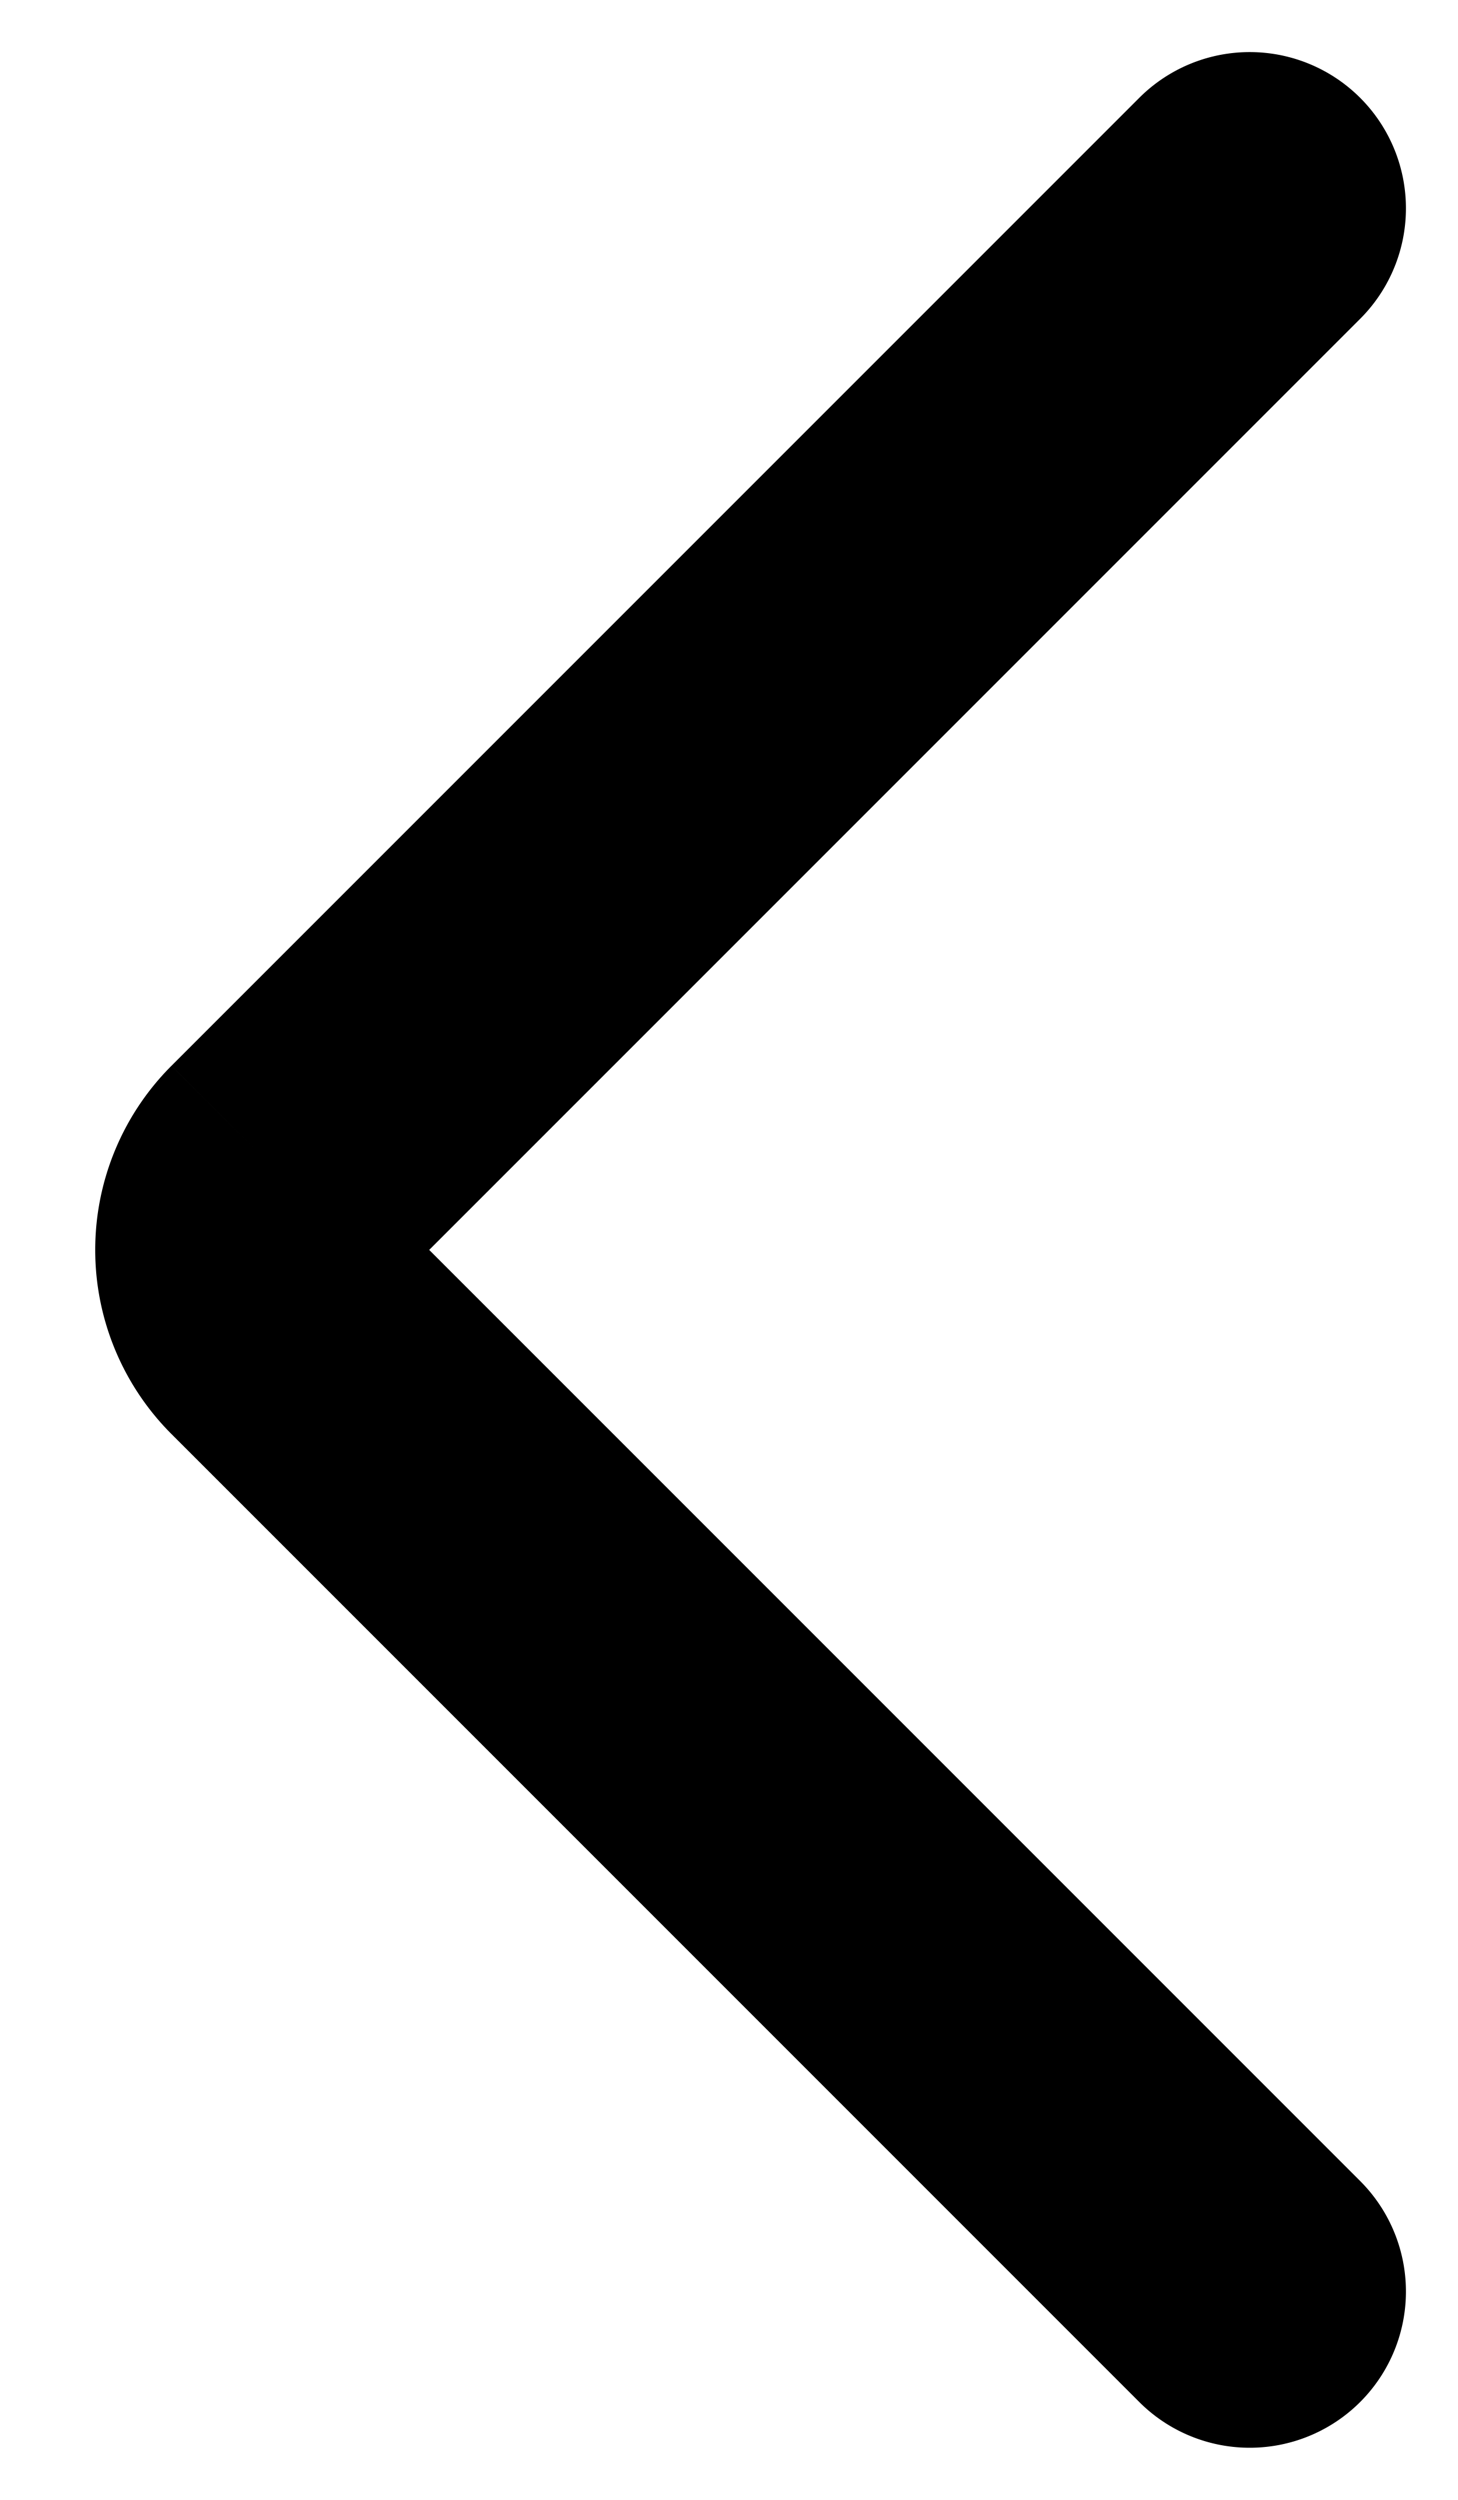 <svg width="14" height="24" viewBox="0 0 14 24" fill="none" xmlns="http://www.w3.org/2000/svg"><path d="M12 2l-9.293 9.293a1 1 0 000 1.414L12 22" stroke="#000" stroke-width="3" stroke-linecap="round"/></svg>